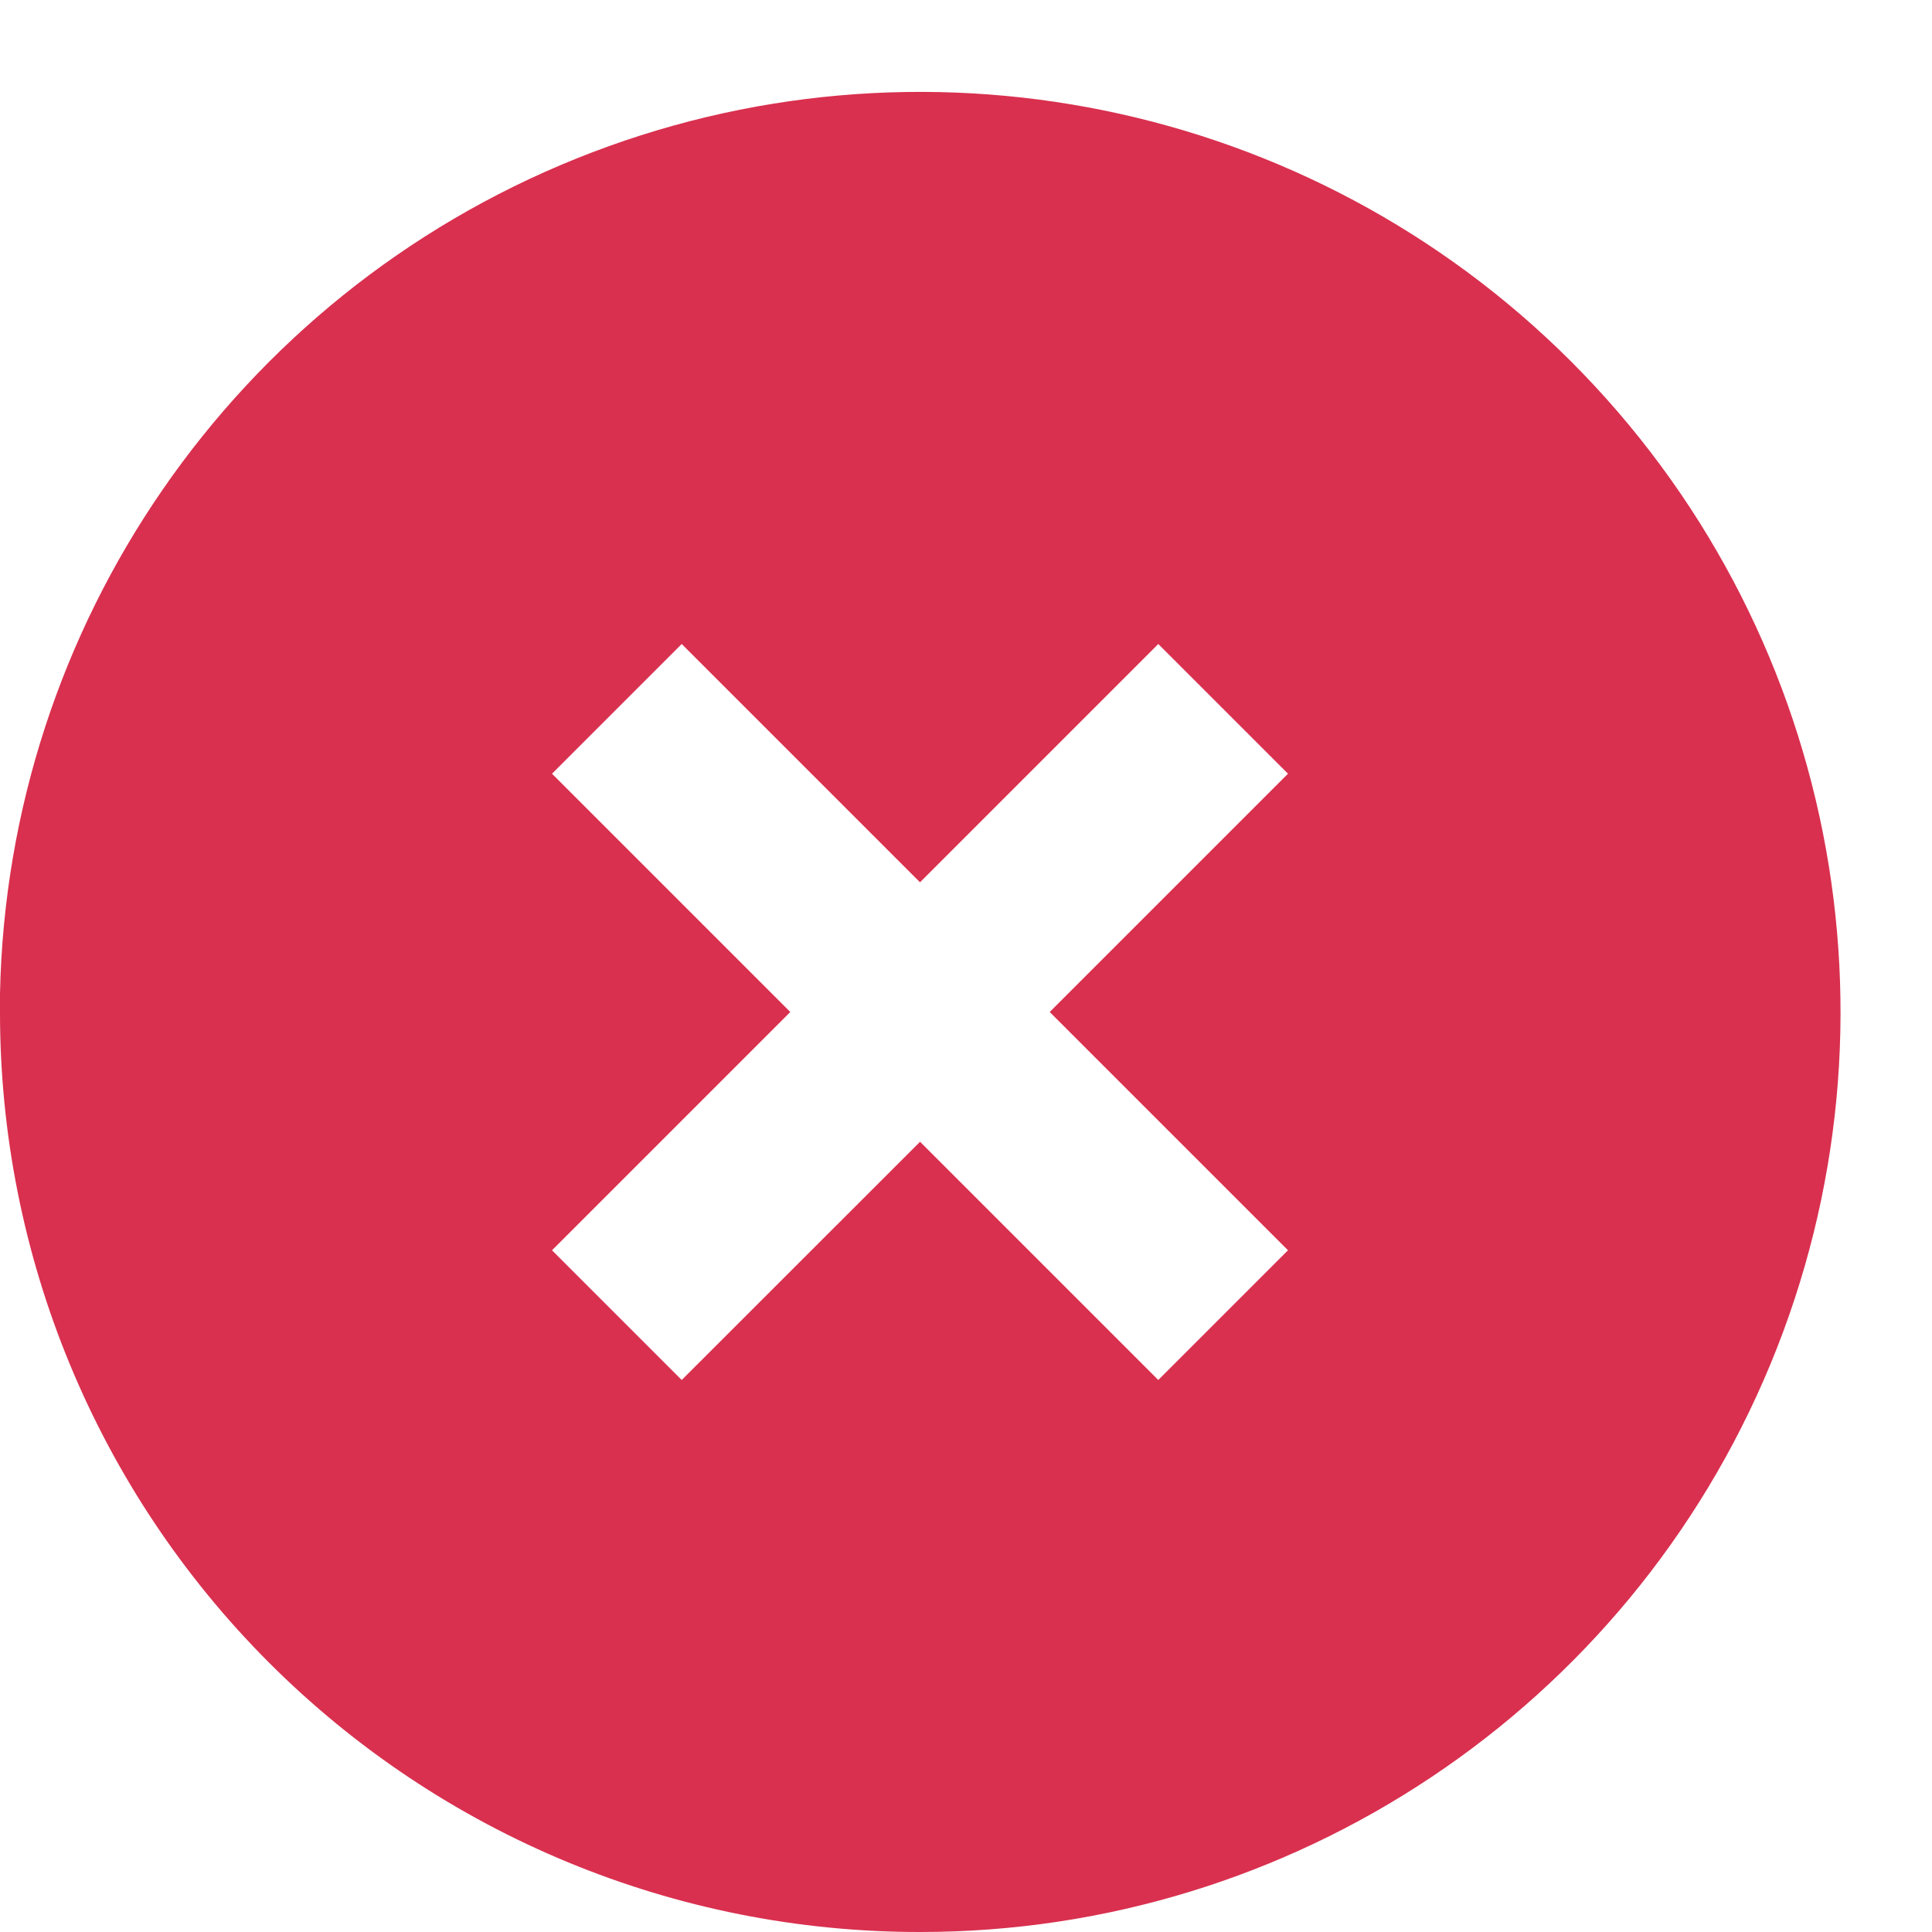 <svg width="21" height="21" viewBox="0 0 21 21" fill="none" xmlns="http://www.w3.org/2000/svg">
<path d="M10 21C7.347 21.002 4.802 19.95 2.926 18.074C1.05 16.198 -0.002 13.653 4.04939e-06 11V10.8C0.082 6.792 2.548 3.22 6.266 1.723C9.985 0.226 14.238 1.093 17.074 3.926C19.936 6.786 20.793 11.089 19.244 14.828C17.695 18.566 14.046 21.002 10 21ZM10 12.41L12.59 15L14 13.59L11.41 11L14 8.41L12.59 7L10 9.59L7.41 7L6 8.41L8.59 11L6 13.59L7.41 15L10 12.411V12.41Z" fill="#D9304F"/>
</svg>

